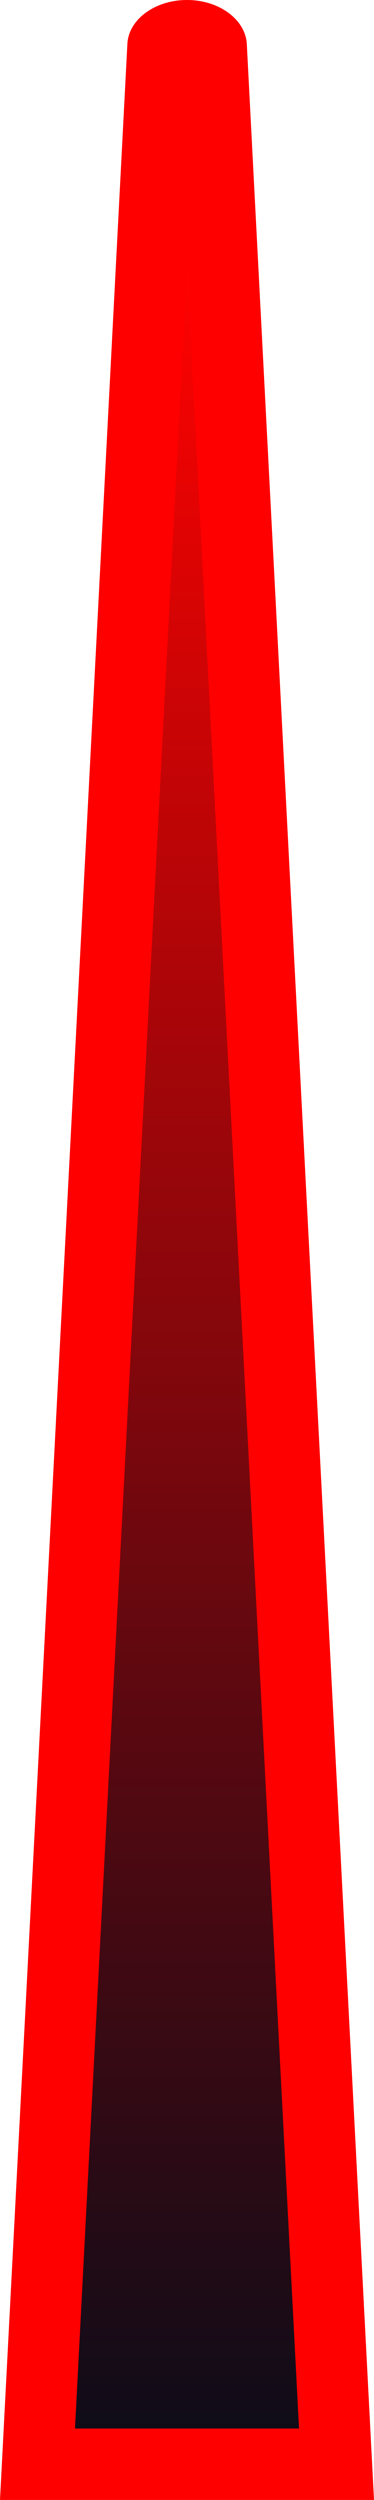 <?xml version="1.0" encoding="UTF-8"?>
<svg id="Layer_2" data-name="Layer 2" xmlns="http://www.w3.org/2000/svg" xmlns:xlink="http://www.w3.org/1999/xlink" viewBox="0 0 21 140">
  <defs>
    <style>
      .cls-1 {
        fill: url(#linear-gradient);
      }

      .cls-1, .cls-2 {
        stroke-width: 0px;
      }

      .cls-2 {
        fill: red;
      }
    </style>
    <linearGradient id="linear-gradient" x1="-670.64" y1="318.44" x2="-670.64" y2="197.37" gradientTransform="translate(681.14 -182.44)" gradientUnits="userSpaceOnUse">
      <stop offset="0" stop-color="#0f0c18"/>
      <stop offset=".24" stop-color="#450912"/>
      <stop offset=".8" stop-color="#cc0405"/>
      <stop offset="1" stop-color="#ff0200"/>
    </linearGradient>
  </defs>
  <g id="Fuel">
    <g id="Needle_assembly" data-name="Needle assembly">
      <g id="Needle">
        <path class="cls-2" d="M13.86,2.5h0C13.81,1.12,12.33,0,10.5,0c-1.83,0-3.31,1.12-3.35,2.5h0S0,140,0,140h21S13.86,2.5,13.86,2.5Z"/>
        <polygon class="cls-1" points="4.21 136 10.5 14.93 16.79 136 4.21 136"/>
      </g>
    </g>
  </g>
</svg>